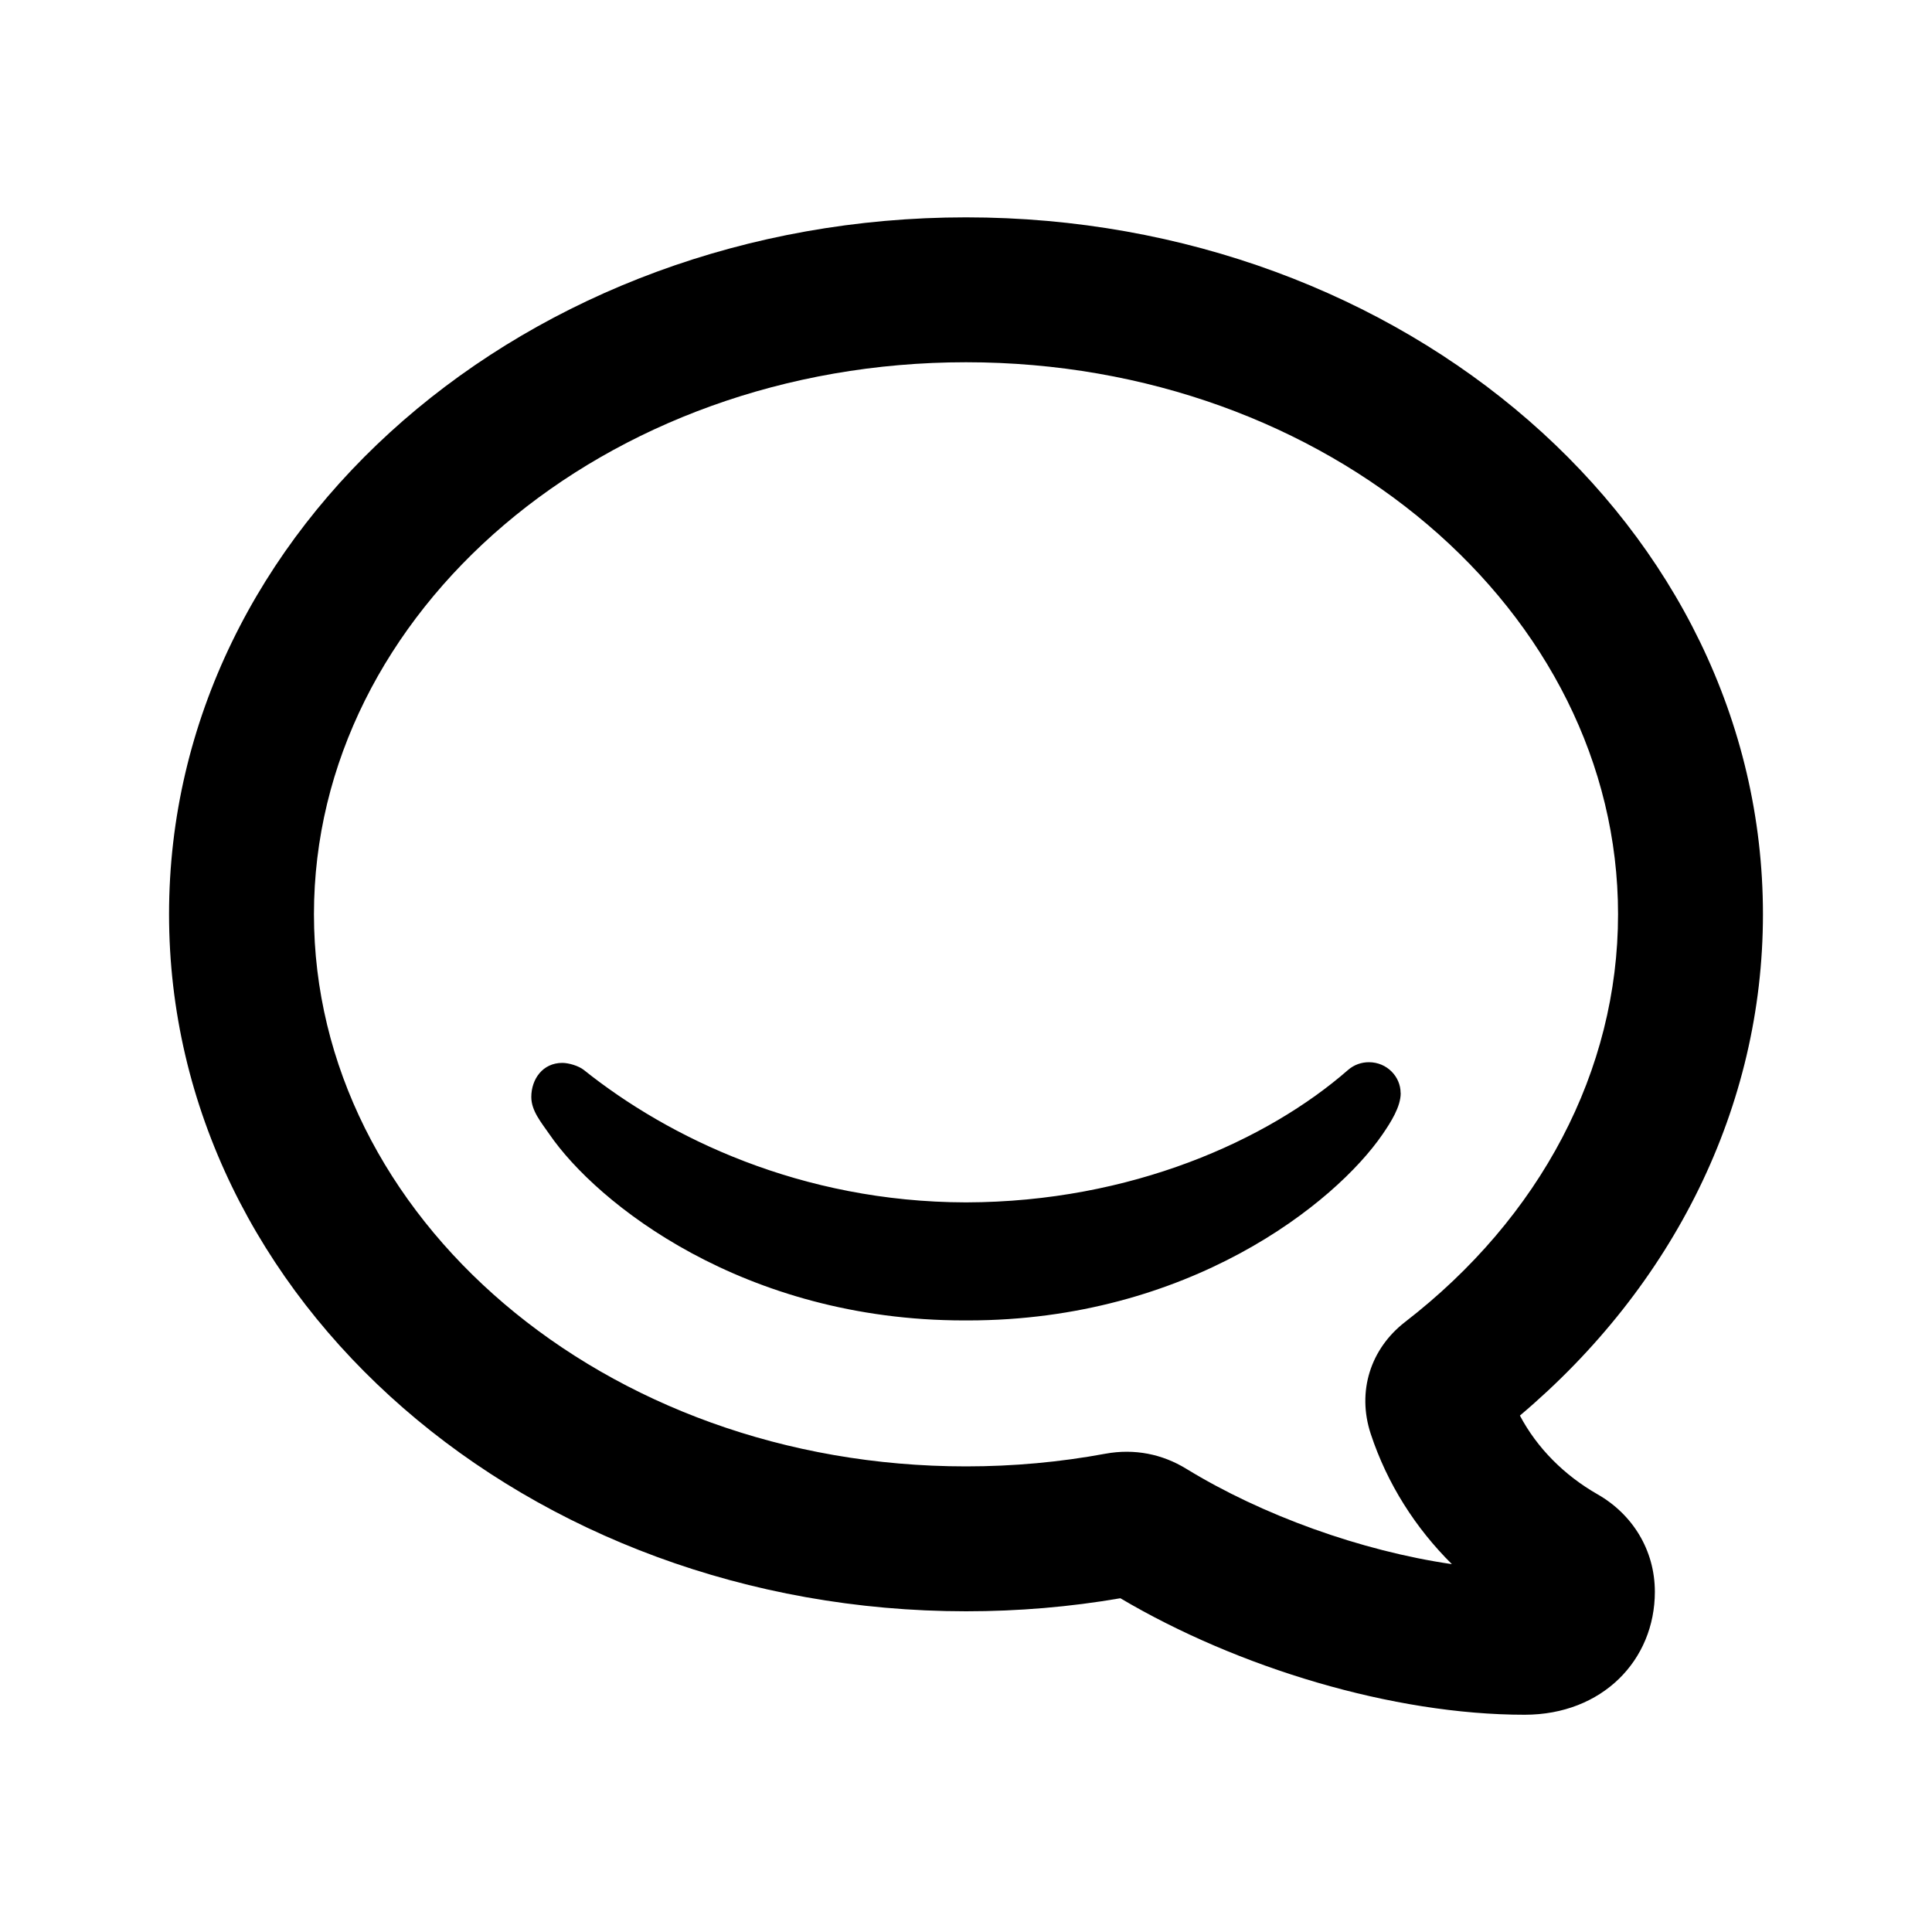 <?xml version="1.0" encoding="UTF-8" standalone="no"?>
<svg
   xmlns:dc="http://purl.org/dc/elements/1.1/"
   xmlns:cc="http://creativecommons.org/ns#"
   xmlns:rdf="http://www.w3.org/1999/02/22-rdf-syntax-ns#"
   xmlns:svg="http://www.w3.org/2000/svg"
   xmlns="http://www.w3.org/2000/svg"
   xmlns:sodipodi="http://sodipodi.sourceforge.net/DTD/sodipodi-0.dtd"
   xmlns:inkscape="http://www.inkscape.org/namespaces/inkscape"
   width="20"
   height="20"
   viewBox="0 0 20 20"
   version="1.1"
   id="svg8"
   sodipodi:docname="action-hipchat.svg"
   inkscape:version="0.92.1 r15371">
  <defs
     id="defs12" />
  <sodipodi:namedview
     pagecolor="#ffffff"
     bordercolor="#666666"
     borderopacity="1"
     objecttolerance="10"
     gridtolerance="10"
     guidetolerance="10"
     inkscape:pageopacity="0"
     inkscape:pageshadow="2"
     inkscape:window-width="1329"
     inkscape:window-height="1026"
     id="namedview10"
     showgrid="false"
     inkscape:zoom="9.8333333"
     inkscape:cx="-1.1694915"
     inkscape:cy="12"
     inkscape:window-x="0"
     inkscape:window-y="0"
     inkscape:window-maximized="0"
     inkscape:current-layer="g6" />
  <g
     id="g6"
     style="fill:none;fill-rule:evenodd"
     transform="translate(0,-4)">
    <path
       d="m 18.25,13.464 c 0,1.993 -0.926,3.847 -2.516,5.19 0.178,0.337 0.461,0.619 0.802,0.814 0.362,0.206 0.595,0.577 0.595,1.01 0,0.707 -0.543,1.273 -1.348,1.273 -1.362,0 -2.969,-0.487 -4.185,-1.206 -0.523,0.09 -1.057,0.135 -1.597,0.135 C 5.466,20.679 1.75,17.476 1.75,13.464 1.75,9.453 5.467,6.25 10,6.25 14.534,6.25 18.25,9.453 18.25,13.464 Z m -5.971,5.74 c 0.785,0.481 1.81,0.851 2.751,0.988 -0.376,-0.373 -0.669,-0.83 -0.84,-1.348 -0.145,-0.439 -0.003,-0.881 0.354,-1.158 C 15.945,16.604 16.75,15.085 16.75,13.464 16.75,10.335 13.751,7.75 10,7.75 6.249,7.75 3.25,10.335 3.25,13.464 c 0,3.13 2.999,5.716 6.75,5.716 0.489,0 0.972,-0.044 1.442,-0.131 0.304,-0.056 0.592,0.005 0.837,0.155 z M 14.5,15.316 c 1.29e-4,0.142 -0.103,0.302 -0.187,0.425 -0.49,0.715 -2.009,1.928 -4.295,1.928 h -0.036 c -2.286,0 -3.805,-1.213 -4.295,-1.928 -0.085,-0.123 -0.187,-0.242 -0.187,-0.385 1.937e-4,-0.185 0.118,-0.353 0.321,-0.353 0.066,0 0.169,0.03 0.224,0.074 0.874,0.699 2.246,1.366 3.951,1.37 h 0.007 c 1.708,-0.004 3.121,-0.645 3.951,-1.37 0.064,-0.056 0.141,-0.081 0.217,-0.081 0.188,0 0.328,0.151 0.328,0.318 z"
       id="path4"
       inkscape:connector-curvature="0"
       style="fill:#000000" />
  </g>
</svg>
